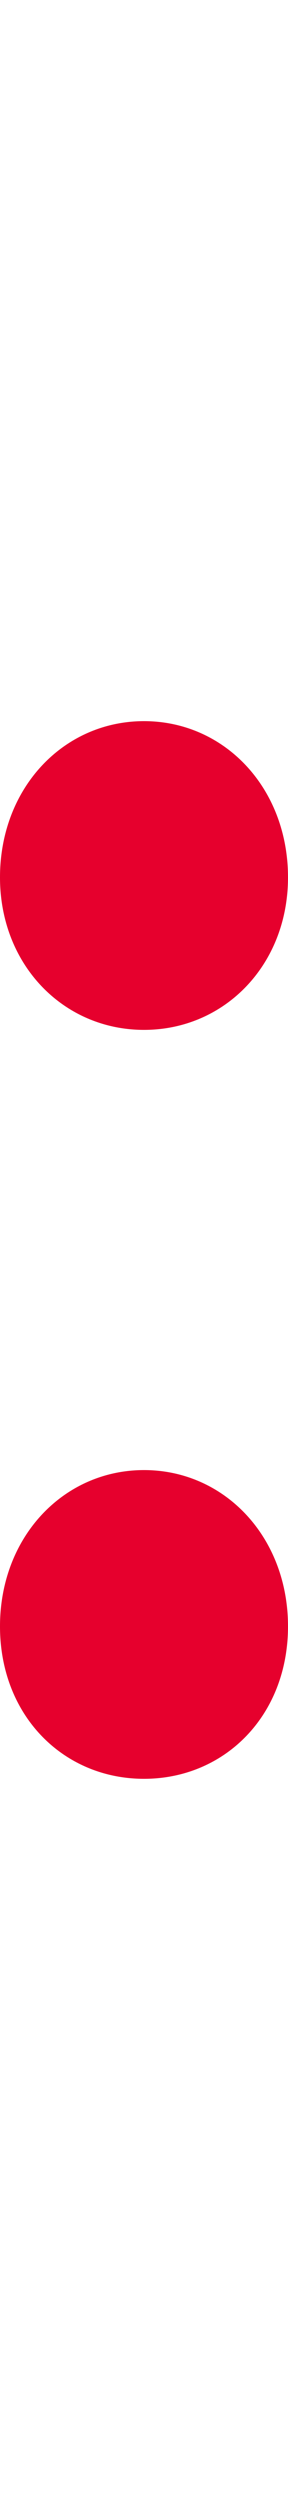 <svg width="6" height="52" viewBox="0 0 6 52" fill="none" xmlns="http://www.w3.org/2000/svg">
<path d="M3 21.422C1.325 21.422 0 20.074 0 18.25C0 16.387 1.325 15 3 15C4.675 15 6 16.387 6 18.25C6 20.074 4.675 21.422 3 21.422ZM3 37C1.325 37 0 35.692 0 33.829C0 31.966 1.325 30.578 3 30.578C4.675 30.578 6 31.966 6 33.829C6 35.692 4.675 37 3 37Z" fill="#E6002D"/>
</svg>
